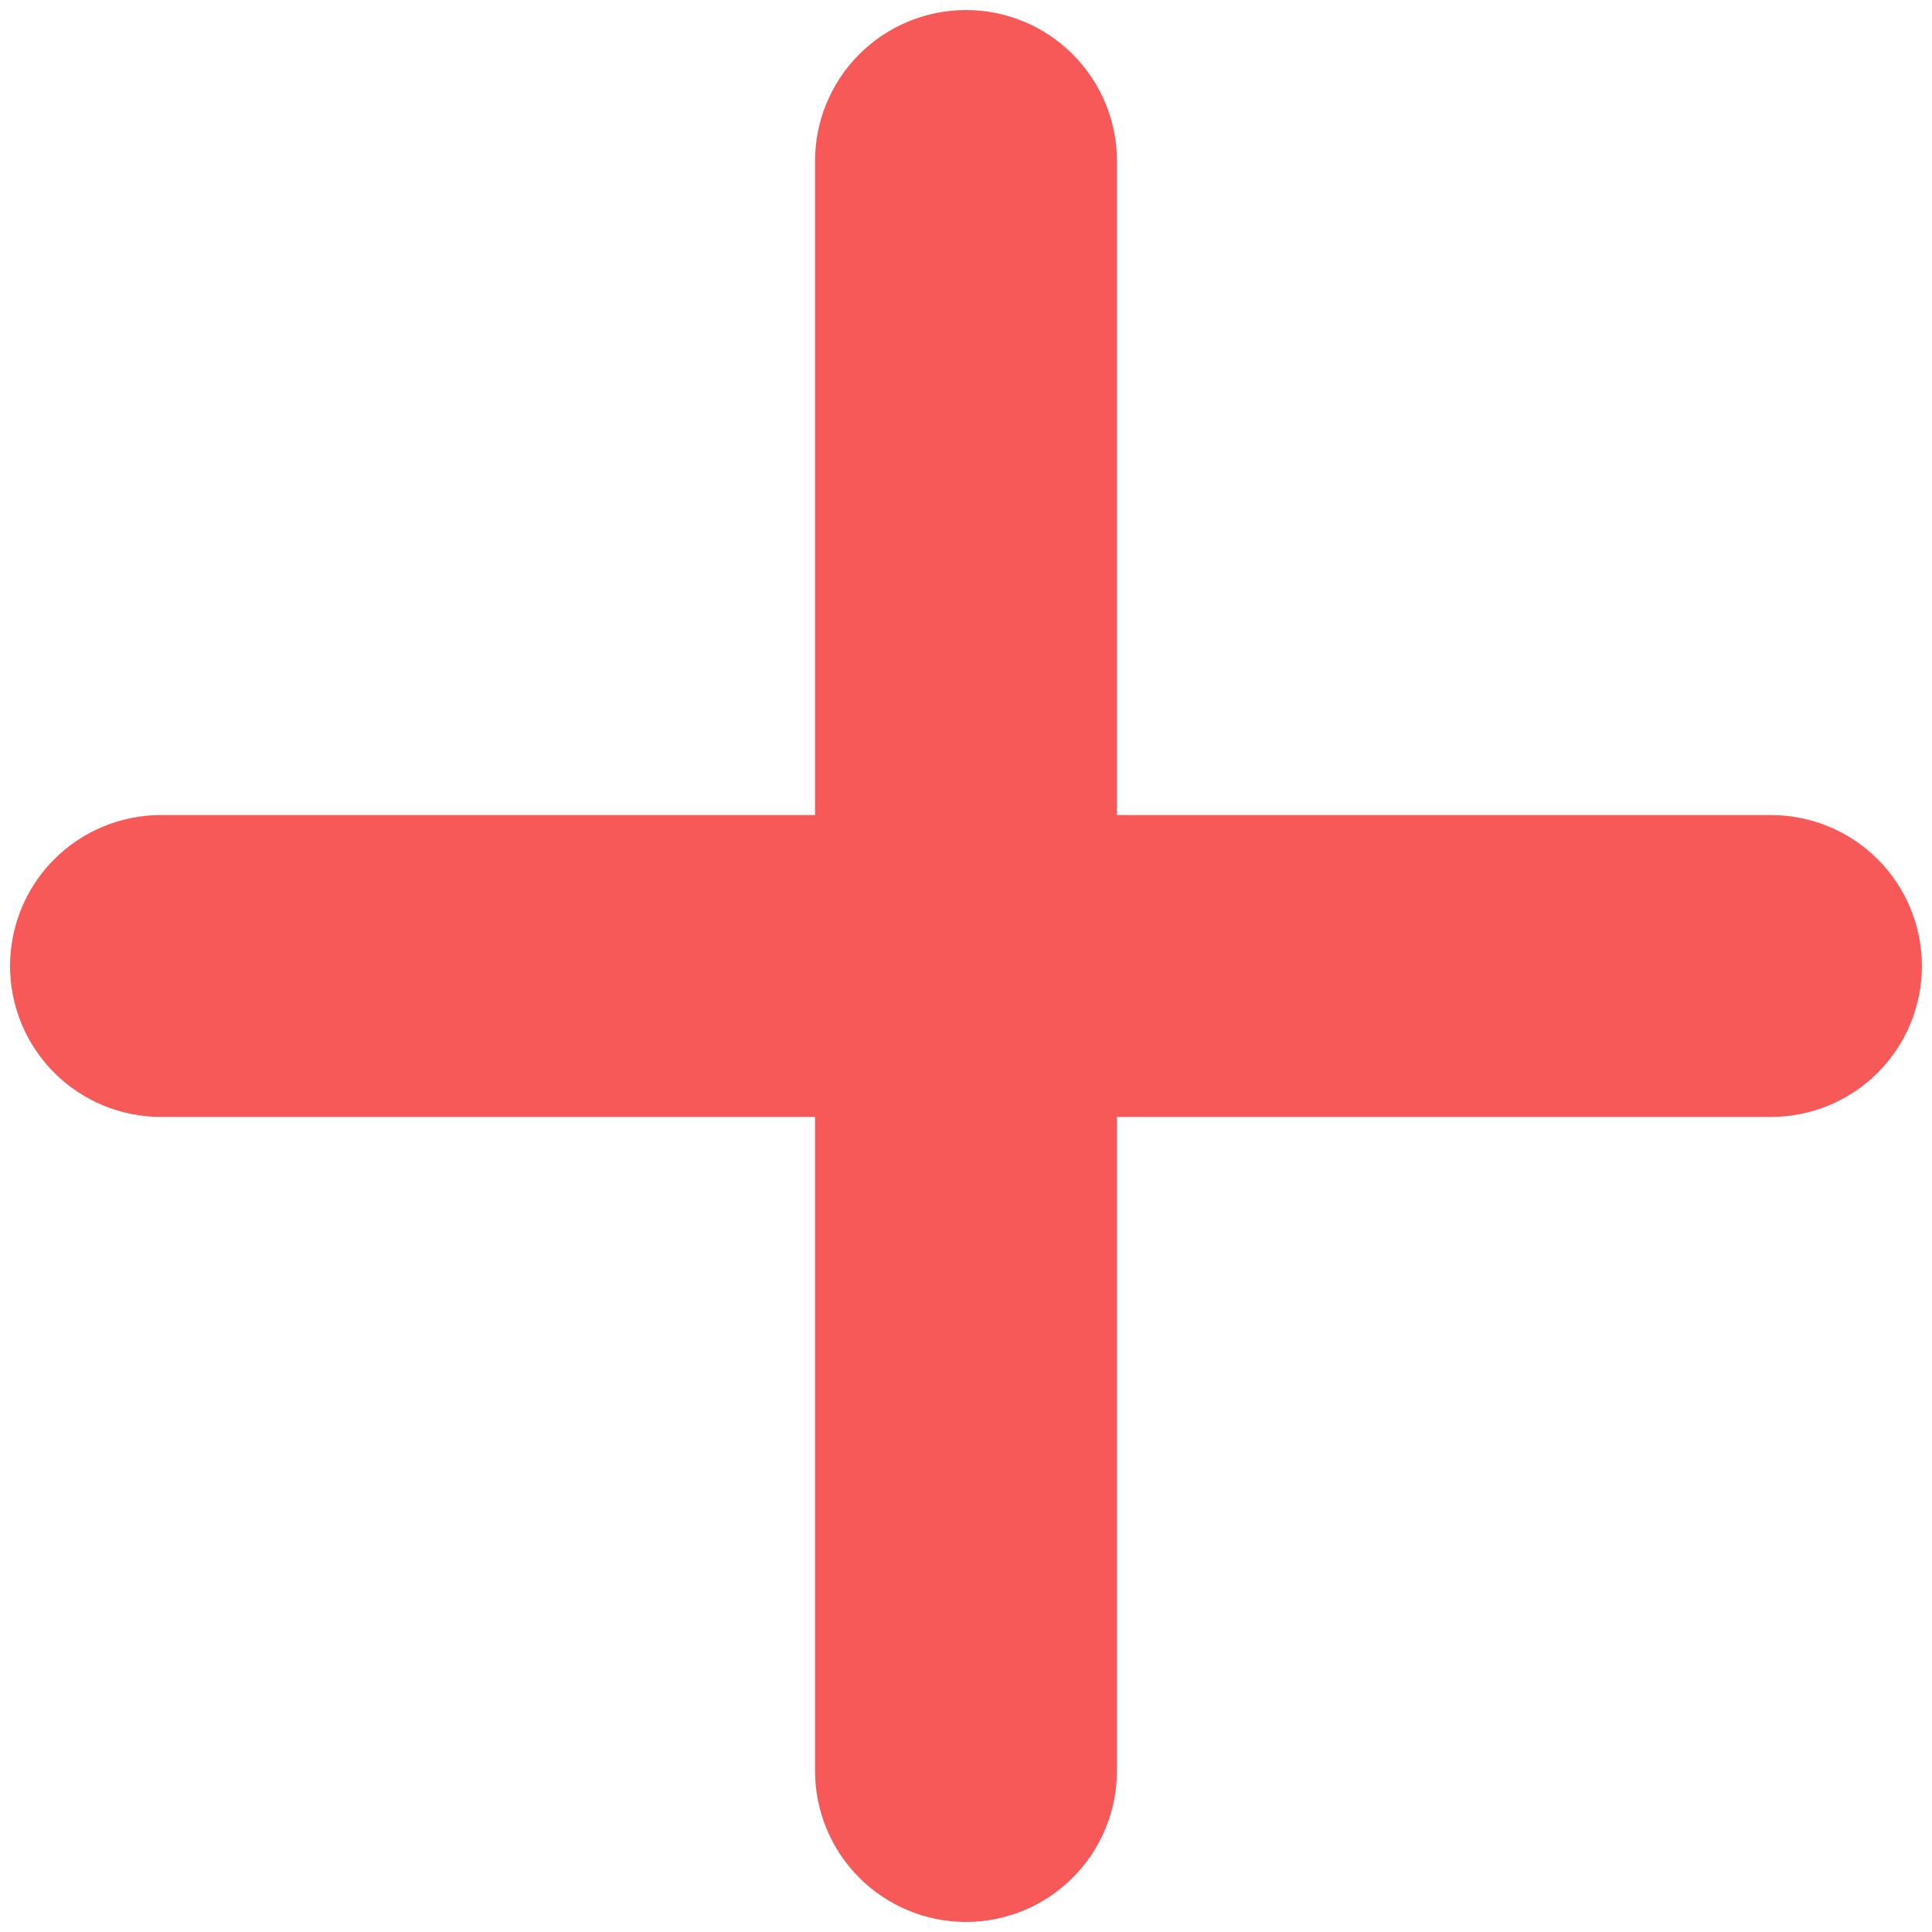 <svg width="40" height="40" viewBox="0 0 40 40" fill="none" xmlns="http://www.w3.org/2000/svg">
<path d="M16.875 36.667C16.875 37.495 17.204 38.29 17.79 38.876C18.376 39.462 19.171 39.792 20 39.792C20.828 39.792 21.623 39.462 22.209 38.876C22.795 38.29 23.125 37.495 23.125 36.667V23.125H36.666C37.495 23.125 38.29 22.796 38.876 22.21C39.462 21.624 39.791 20.829 39.791 20C39.791 19.171 39.462 18.376 38.876 17.79C38.29 17.204 37.495 16.875 36.666 16.875H23.125V3.333C23.125 2.504 22.795 1.71 22.209 1.124C21.623 0.537 20.828 0.208 20 0.208C19.171 0.208 18.376 0.537 17.79 1.124C17.204 1.71 16.875 2.504 16.875 3.333V16.875H3.333C2.504 16.875 1.709 17.204 1.123 17.79C0.537 18.376 0.208 19.171 0.208 20C0.208 20.829 0.537 21.624 1.123 22.21C1.709 22.796 2.504 23.125 3.333 23.125H16.875V36.667Z" fill="#F75959"/>
</svg>
